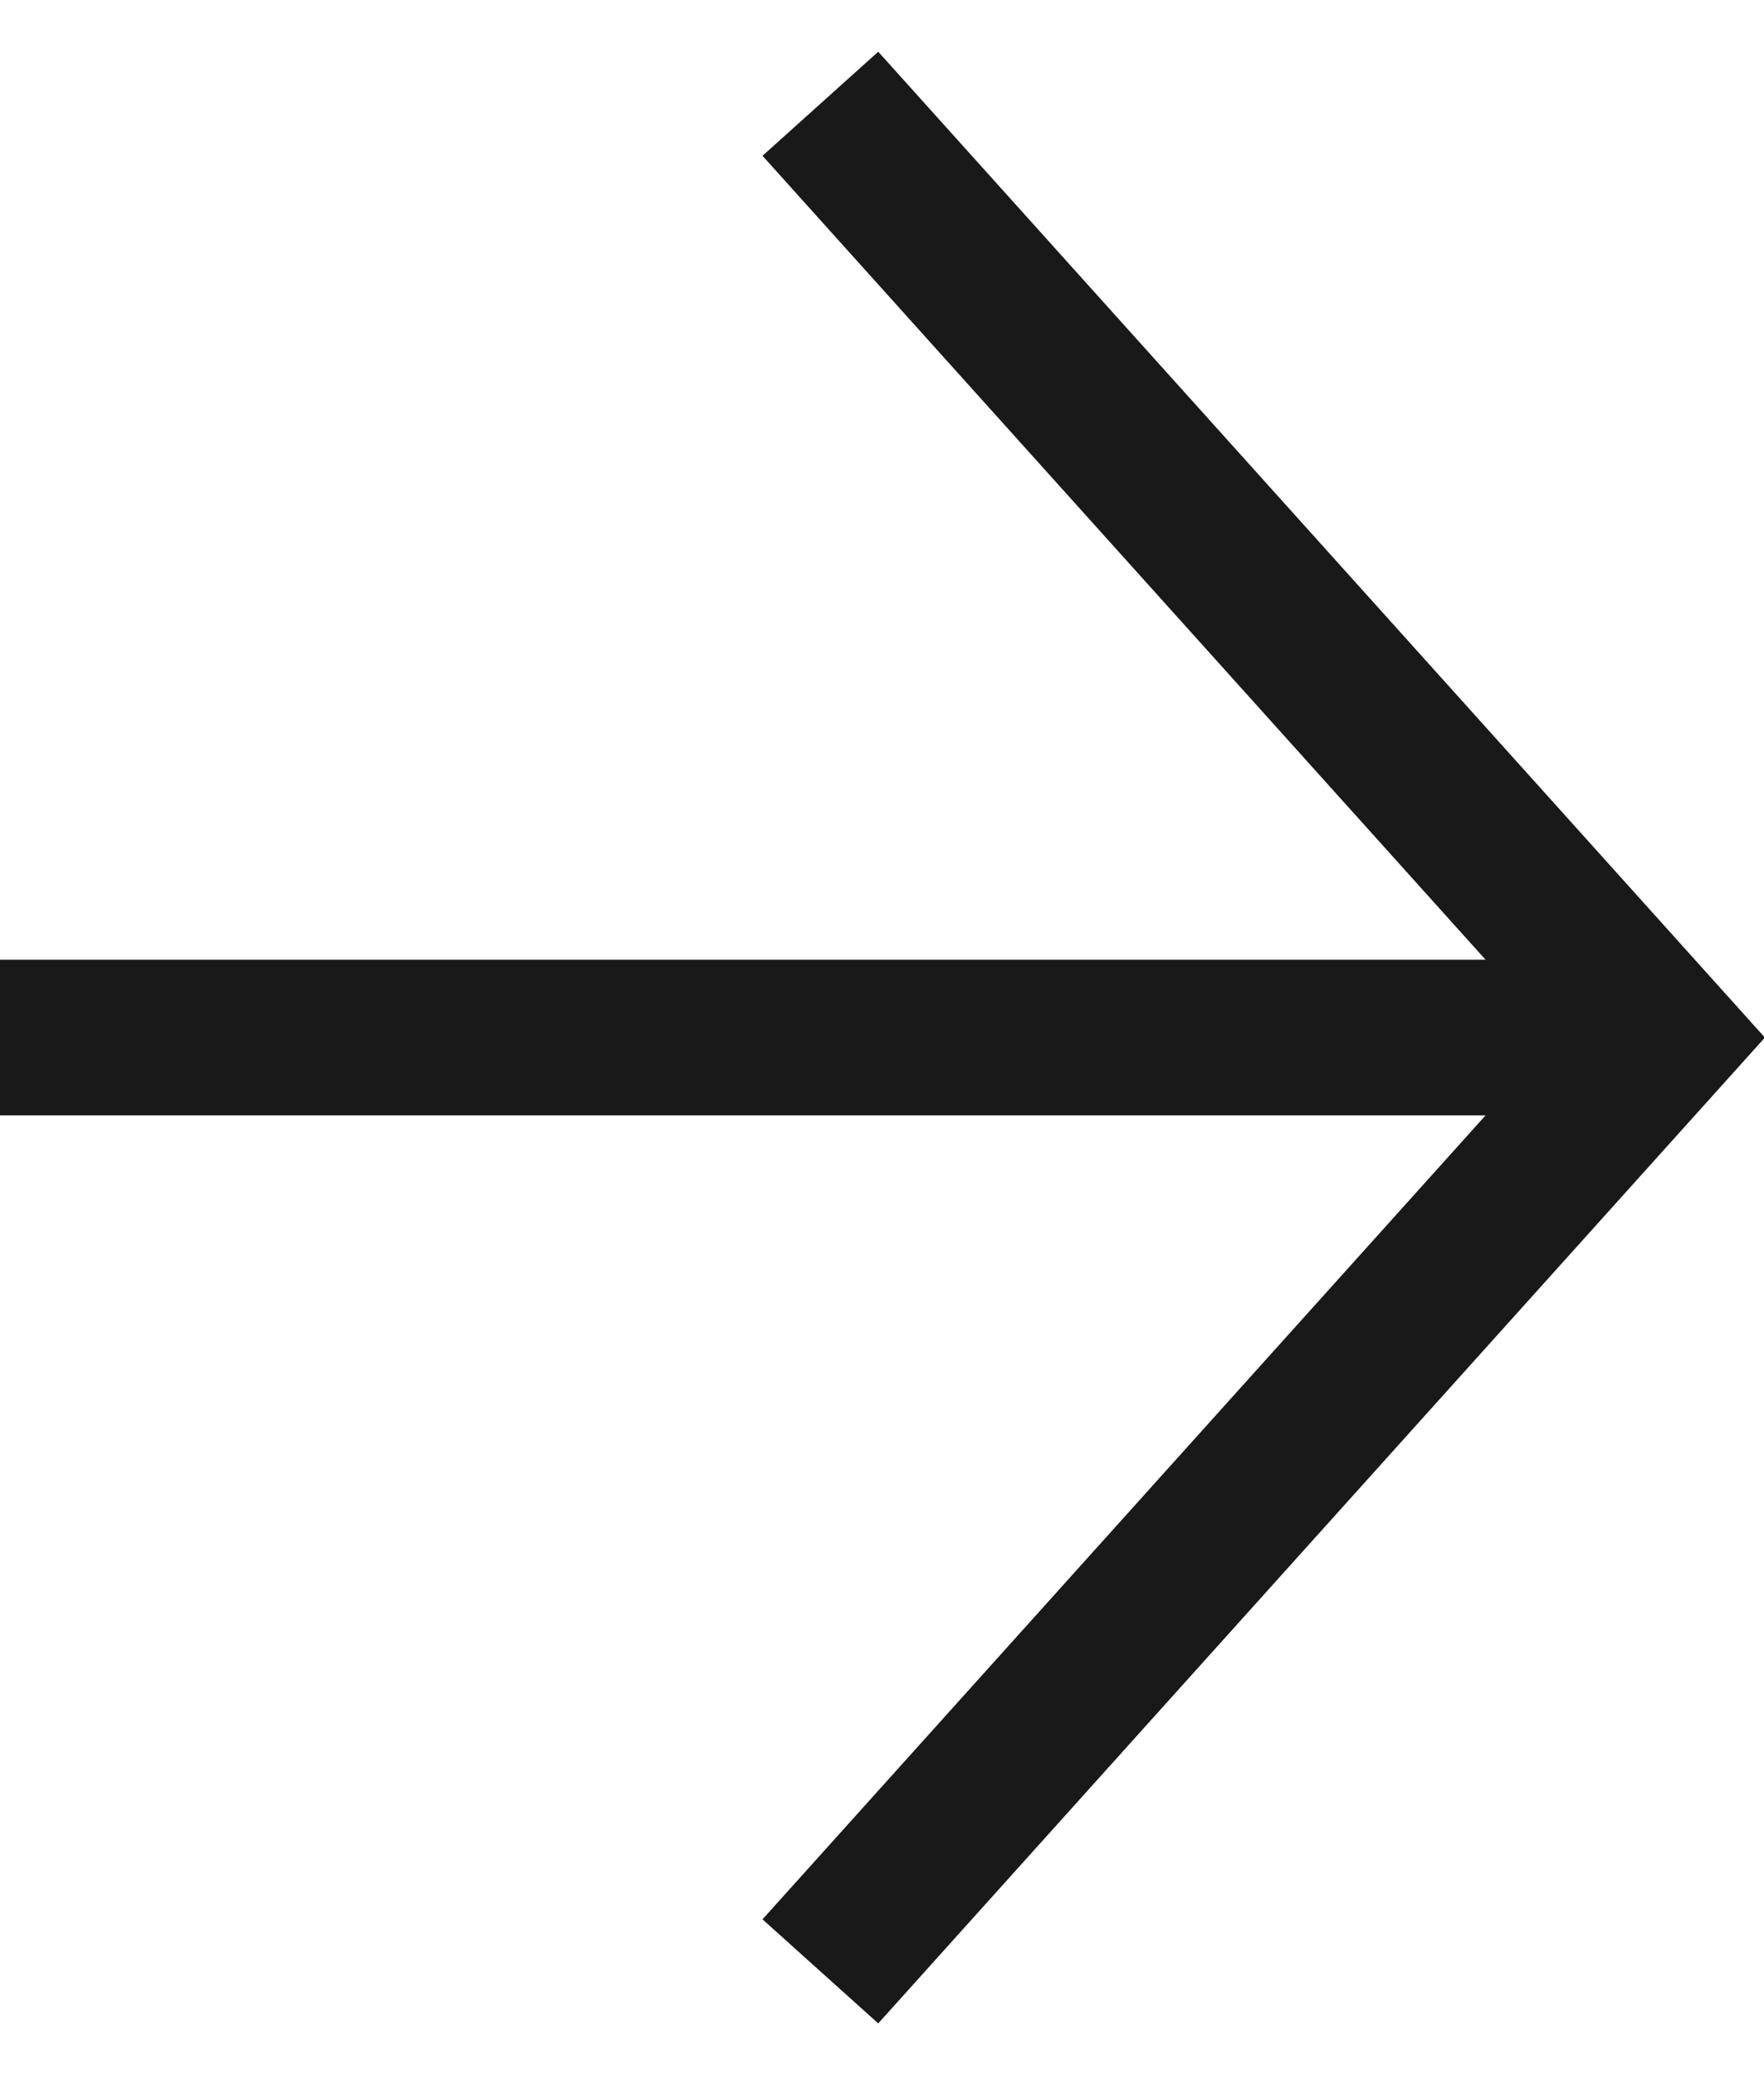 
<svg width="17px" height="20px" viewBox="0 0 17 20" version="1.1" xmlns="http://www.w3.org/2000/svg" xmlns:xlink="http://www.w3.org/1999/xlink">
    <!-- Generator: Sketch 48.2 (47327) - http://www.bohemiancoding.com/sketch -->
    <desc>Created with Sketch.</desc>
    <defs></defs>
    <g id="00_01_Lovelist" stroke="none" stroke-width="1" fill="none" fill-rule="evenodd">
        <g id="00_01_Lovelist-SingleView" transform="translate(-289, -85)" stroke="#191919" stroke-width="1.5">
            <g id="Group-3" transform="translate(0, 54)">
                <g id="back-icon" transform="translate(297, 41) rotate(-180) translate(-297, -41) translate(289, 32)">
                    <polyline id="Stroke-1" points="8.094 0 0 9 8.094 18"></polyline>
                    <path d="M16,9 L0,9" id="Stroke-3"></path>
                </g>
            </g>
        </g>
    </g>
</svg>
